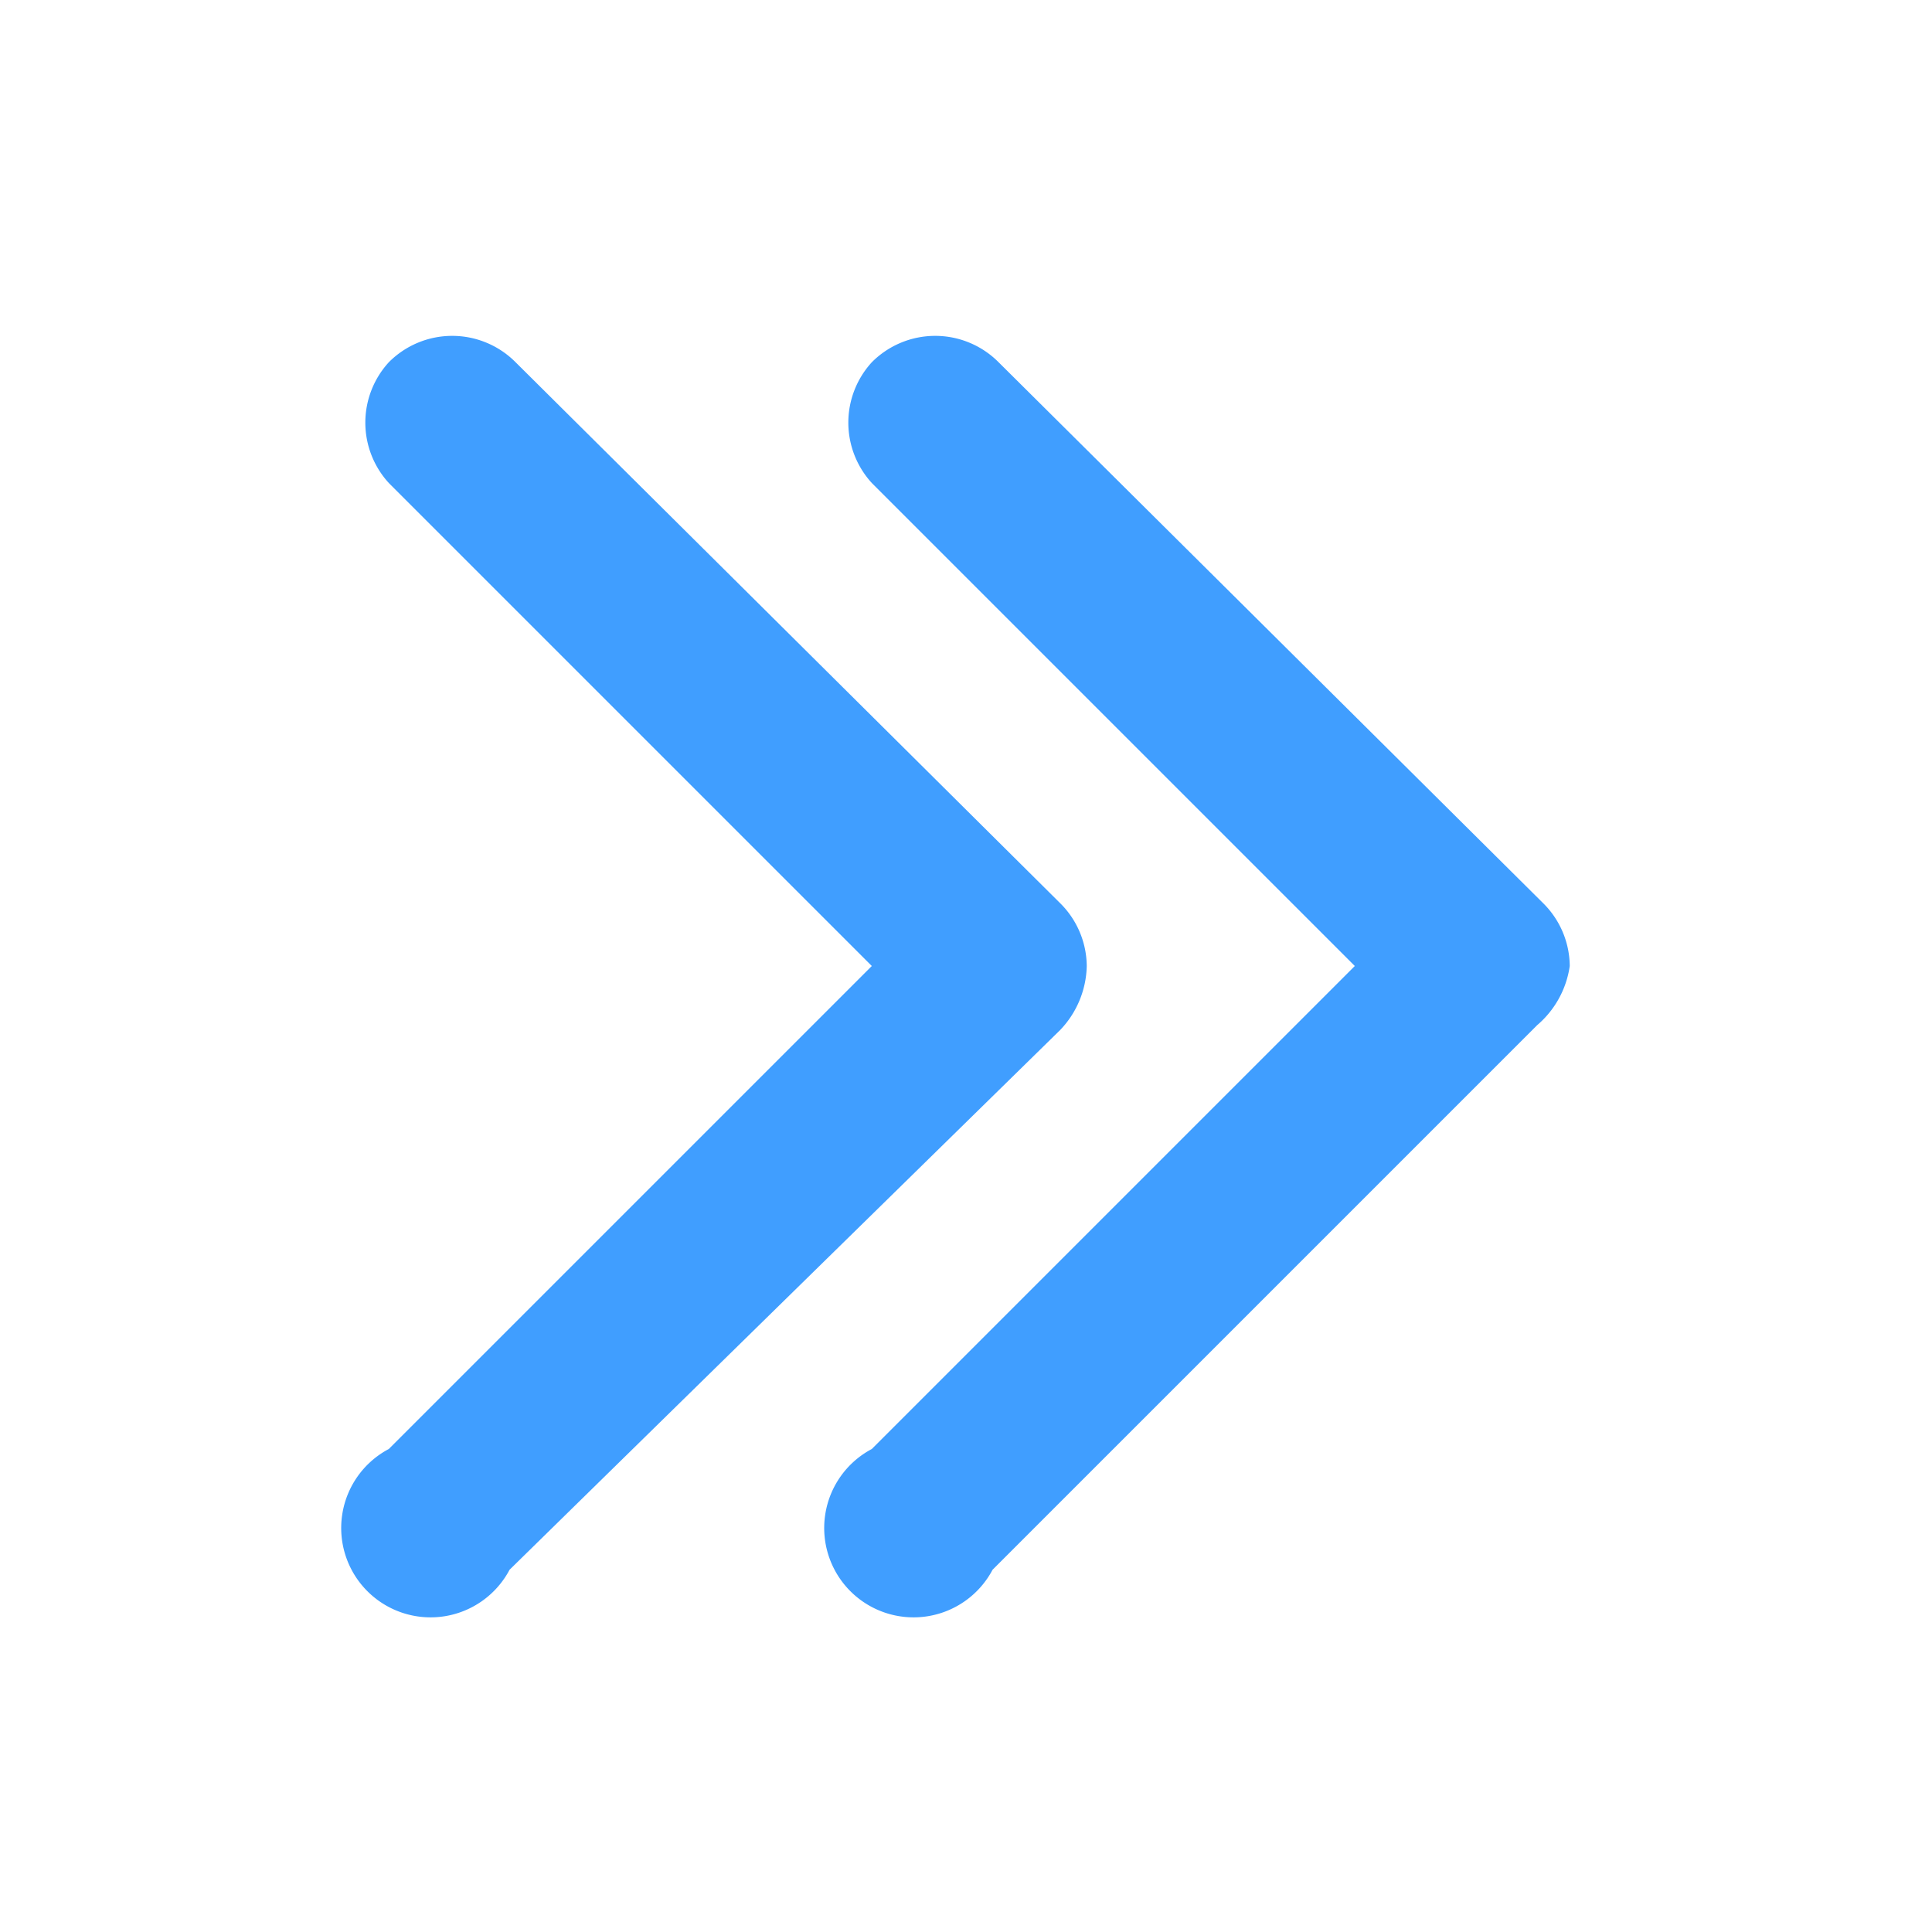 <?xml version="1.0" standalone="no"?><!DOCTYPE svg PUBLIC "-//W3C//DTD SVG 1.1//EN" "http://www.w3.org/Graphics/SVG/1.1/DTD/svg11.dtd"><svg t="1561866051976" class="icon" viewBox="0 0 1024 1024" version="1.1" xmlns="http://www.w3.org/2000/svg" p-id="2342" xmlns:xlink="http://www.w3.org/1999/xlink" width="32" height="32"><defs><style type="text/css"></style></defs><path d="M462.08 192a47.36 47.36 0 0 0 0 64l256 256-256 256a47.36 47.36 0 1 0 64 64l288.64-288.64A50.56 50.56 0 0 0 832 512a47.36 47.36 0 0 0-14.08-33.28L529.28 192a47.36 47.36 0 0 0-67.2 0z" p-id="2343" fill="#409EFF"></path><path d="M206.08 192a47.36 47.36 0 0 0 0 64l256 256-256 256a47.36 47.36 0 1 0 64 64l291.84-286.08A50.56 50.56 0 0 0 576 512a47.36 47.36 0 0 0-14.08-33.28L273.28 192a47.36 47.36 0 0 0-67.2 0z" p-id="2344" fill="#409EFF"></path></svg>